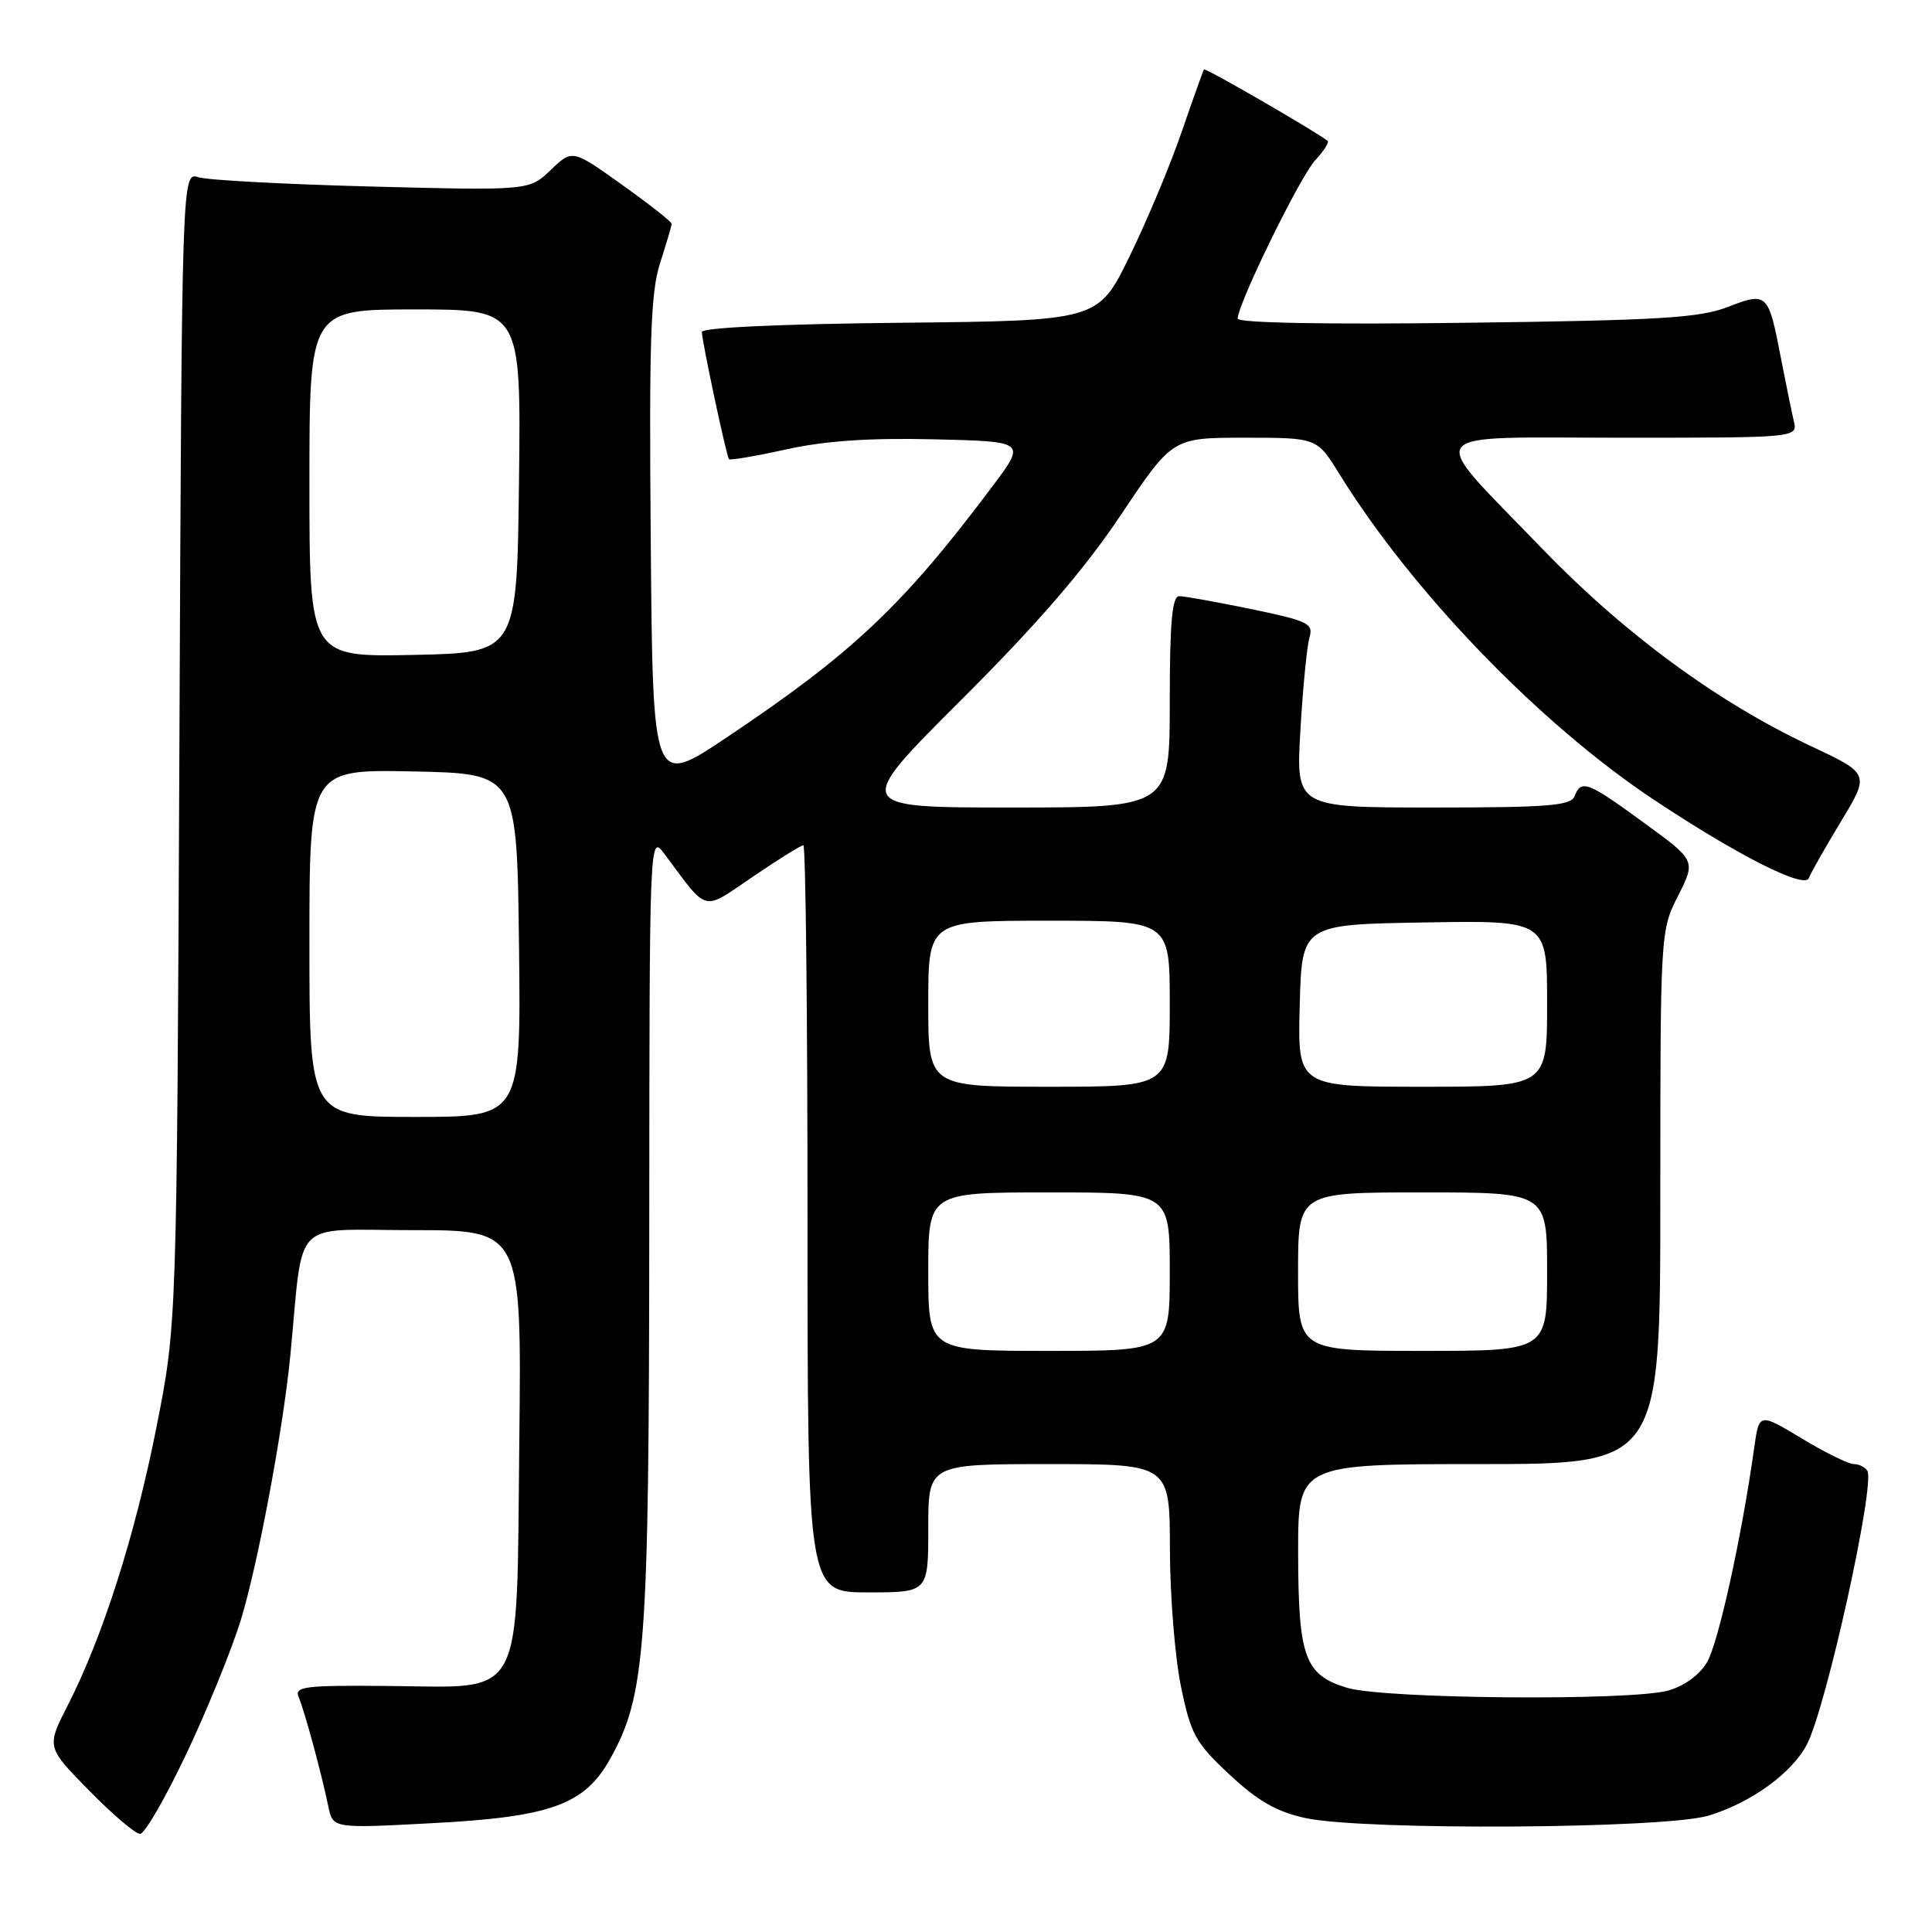 <?xml version="1.0" encoding="UTF-8" standalone="no"?>
<!DOCTYPE svg PUBLIC "-//W3C//DTD SVG 1.1//EN" "http://www.w3.org/Graphics/SVG/1.1/DTD/svg11.dtd" >
<svg xmlns="http://www.w3.org/2000/svg" xmlns:xlink="http://www.w3.org/1999/xlink" version="1.1" viewBox="0 0 256 256">
 <g >
 <path fill="currentColor"
d=" M 24.76 232.25 C 27.55 226.34 30.78 218.38 31.94 214.56 C 34.21 207.11 37.54 189.26 38.48 179.50 C 40.26 161.10 38.40 163.00 54.63 163.00 C 69.12 163.00 69.12 163.00 68.81 190.97 C 68.42 225.97 69.72 223.55 51.41 223.40 C 40.28 223.30 38.97 223.47 39.58 224.90 C 40.36 226.71 42.62 235.05 43.51 239.39 C 44.11 242.28 44.11 242.28 57.30 241.58 C 72.93 240.76 77.43 239.14 80.80 233.14 C 85.55 224.69 86.00 218.66 86.03 162.68 C 86.06 110.50 86.06 110.50 88.06 113.17 C 93.93 121.04 92.95 120.79 99.78 116.15 C 103.14 113.87 106.14 112.00 106.45 112.00 C 106.75 112.00 107.00 134.27 107.00 161.50 C 107.00 211.00 107.00 211.00 115.00 211.00 C 123.00 211.00 123.00 211.00 123.00 202.50 C 123.00 194.00 123.00 194.00 139.00 194.00 C 155.00 194.00 155.00 194.00 155.02 205.25 C 155.03 211.44 155.69 219.65 156.49 223.50 C 157.80 229.84 158.41 230.94 162.94 235.16 C 166.72 238.68 169.20 240.09 173.02 240.91 C 180.77 242.57 220.59 242.33 226.39 240.58 C 232.00 238.89 237.46 234.94 239.43 231.14 C 242.00 226.17 248.51 196.64 247.43 194.88 C 247.13 194.40 246.32 194.00 245.63 194.00 C 244.94 194.00 241.84 192.47 238.74 190.60 C 233.09 187.20 233.09 187.20 232.44 191.85 C 230.80 203.58 227.69 217.72 226.19 220.25 C 225.20 221.94 223.17 223.41 221.03 224.01 C 216.02 225.40 183.41 225.12 178.52 223.65 C 172.88 221.95 172.03 219.63 172.01 205.75 C 172.00 194.00 172.00 194.00 196.00 194.00 C 220.00 194.00 220.00 194.00 220.00 158.67 C 220.00 123.55 220.01 123.31 222.36 118.69 C 224.71 114.03 224.71 114.03 217.83 109.02 C 210.37 103.57 209.51 103.24 208.64 105.50 C 208.16 106.76 205.12 107.00 189.89 107.00 C 171.71 107.00 171.71 107.00 172.31 96.75 C 172.64 91.11 173.18 85.59 173.51 84.47 C 174.06 82.62 173.35 82.28 165.81 80.71 C 161.24 79.77 156.94 78.99 156.25 79.00 C 155.31 79.00 155.00 82.47 155.00 93.00 C 155.00 107.00 155.00 107.00 134.04 107.00 C 113.08 107.00 113.08 107.00 127.36 92.75 C 137.48 82.65 143.65 75.51 148.51 68.25 C 155.36 58.00 155.36 58.00 164.93 58.00 C 174.50 58.00 174.50 58.00 177.44 62.75 C 187.08 78.35 203.91 95.81 219.00 105.87 C 230.16 113.30 239.14 117.85 239.68 116.35 C 239.91 115.71 241.83 112.34 243.93 108.86 C 247.76 102.53 247.76 102.53 239.91 98.84 C 227.47 92.99 215.11 83.89 204.13 72.48 C 188.82 56.59 187.75 58.00 215.07 58.00 C 238.22 58.00 238.22 58.00 237.68 55.75 C 237.39 54.51 236.62 50.75 235.97 47.39 C 234.32 38.80 234.16 38.65 228.93 40.68 C 225.19 42.13 219.81 42.45 194.25 42.77 C 175.83 43.01 164.00 42.79 164.00 42.22 C 164.00 40.29 172.26 23.41 174.26 21.25 C 175.40 20.02 176.15 18.86 175.92 18.67 C 174.35 17.42 159.72 8.96 159.54 9.20 C 159.42 9.37 158.08 13.10 156.57 17.50 C 155.06 21.90 151.95 29.32 149.66 34.00 C 145.50 42.50 145.50 42.50 119.25 42.77 C 103.43 42.93 93.00 43.41 93.00 43.99 C 93.00 45.17 96.24 60.37 96.59 60.84 C 96.72 61.02 100.14 60.44 104.17 59.55 C 109.30 58.41 115.17 58.01 123.73 58.21 C 135.95 58.50 135.95 58.50 131.57 64.35 C 119.72 80.18 112.99 86.55 96.25 97.74 C 86.50 104.26 86.50 104.26 86.23 71.88 C 86.00 45.05 86.21 38.70 87.48 34.81 C 88.31 32.23 89.00 29.91 89.00 29.65 C 89.00 29.39 86.04 27.06 82.42 24.48 C 75.84 19.78 75.84 19.78 72.98 22.52 C 70.13 25.25 70.13 25.25 49.31 24.72 C 37.87 24.42 27.51 23.87 26.30 23.49 C 24.10 22.79 24.10 22.79 23.77 99.15 C 23.43 175.50 23.43 175.50 20.73 189.12 C 17.88 203.52 13.61 216.90 8.96 226.00 C 6.16 231.50 6.16 231.50 11.80 237.25 C 14.90 240.41 17.94 243.00 18.56 243.00 C 19.18 243.00 21.97 238.16 24.76 232.25 Z  M 123.00 168.50 C 123.00 158.00 123.00 158.00 139.00 158.00 C 155.00 158.00 155.00 158.00 155.00 168.50 C 155.00 179.00 155.00 179.00 139.00 179.00 C 123.00 179.00 123.00 179.00 123.00 168.50 Z  M 172.00 168.50 C 172.00 158.00 172.00 158.00 188.50 158.00 C 205.00 158.00 205.00 158.00 205.00 168.50 C 205.00 179.00 205.00 179.00 188.50 179.00 C 172.00 179.00 172.00 179.00 172.00 168.50 Z  M 41.00 124.97 C 41.00 101.94 41.00 101.94 54.75 102.22 C 68.50 102.50 68.50 102.50 68.77 125.25 C 69.04 148.00 69.04 148.00 55.02 148.00 C 41.00 148.00 41.00 148.00 41.00 124.97 Z  M 123.00 133.00 C 123.00 122.00 123.00 122.00 139.00 122.00 C 155.00 122.00 155.00 122.00 155.00 133.00 C 155.00 144.00 155.00 144.00 139.00 144.00 C 123.00 144.00 123.00 144.00 123.00 133.00 Z  M 172.22 133.25 C 172.50 122.50 172.50 122.50 188.75 122.23 C 205.00 121.95 205.00 121.95 205.00 132.98 C 205.00 144.00 205.00 144.00 188.47 144.00 C 171.93 144.00 171.93 144.00 172.22 133.25 Z  M 41.00 64.03 C 41.00 41.00 41.00 41.00 55.02 41.00 C 69.04 41.00 69.04 41.00 68.77 63.75 C 68.50 86.50 68.50 86.50 54.75 86.78 C 41.00 87.06 41.00 87.06 41.00 64.03 Z "/>
</g>
</svg>